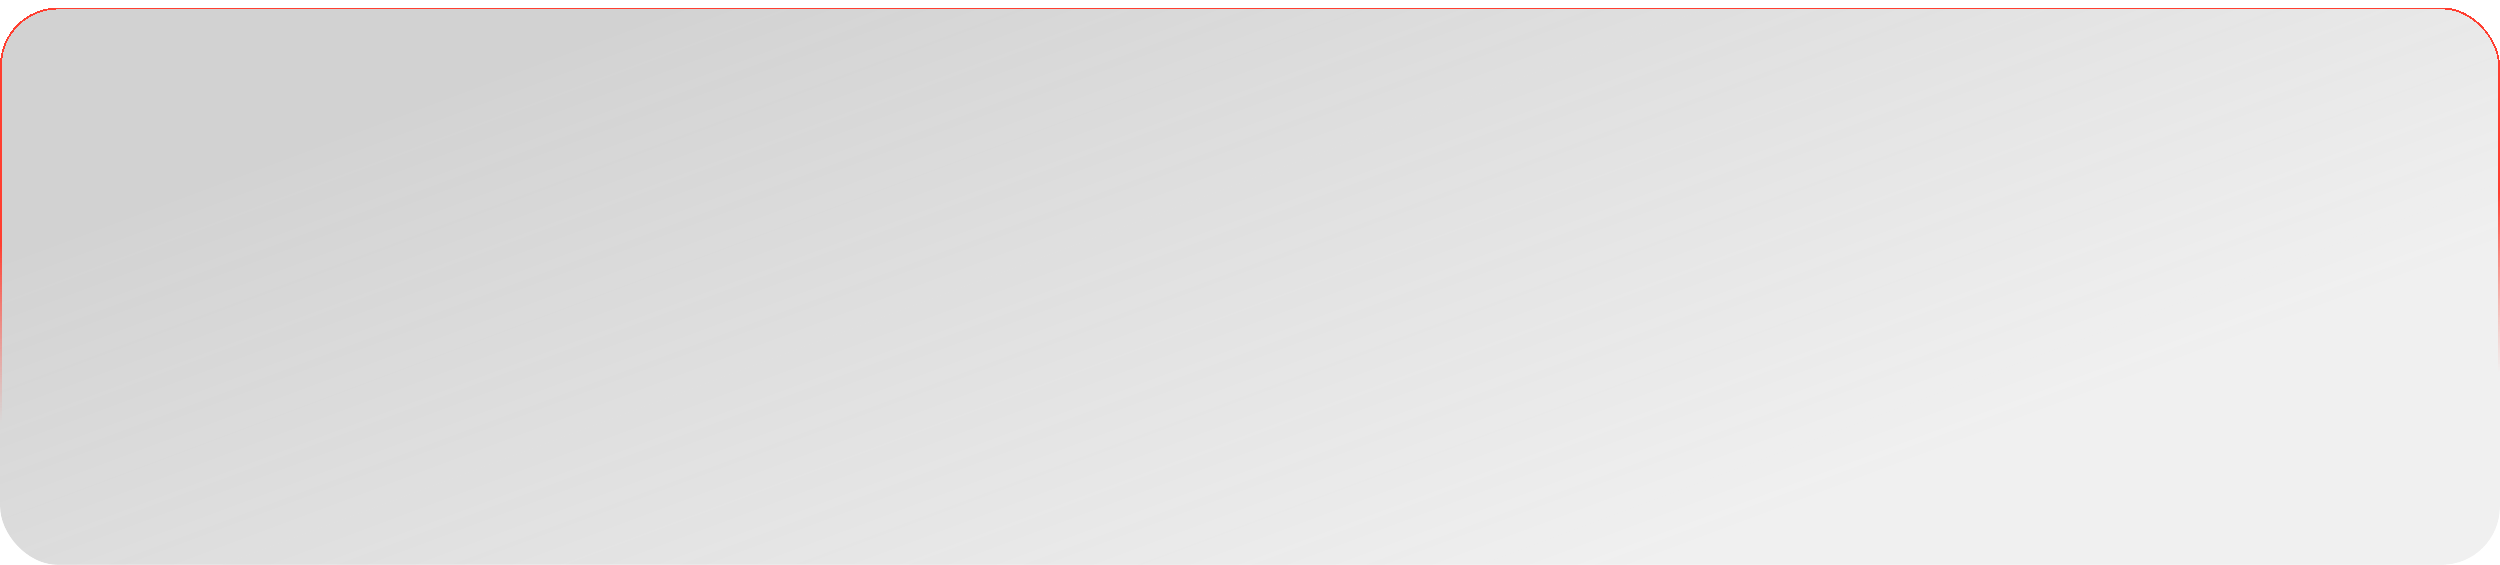 <svg width="1332" height="301" viewBox="0 0 1332 301" fill="none" xmlns="http://www.w3.org/2000/svg">
<g clip-path="url(#clip0_17_97)">
<g filter="url(#filter0_bd_17_97)">
<rect width="1332" height="301" rx="31" fill="url(#paint0_linear_17_97)" shape-rendering="crispEdges"/>
<rect x="0.5" y="0.5" width="1331" height="300" rx="30.5" stroke="url(#paint1_linear_17_97)" shape-rendering="crispEdges"/>
</g>
</g>
<defs>
<filter id="filter0_bd_17_97" x="-40" y="-40" width="1412" height="381" filterUnits="userSpaceOnUse" color-interpolation-filters="sRGB">
<feFlood flood-opacity="0" result="BackgroundImageFix"/>
<feGaussianBlur in="BackgroundImageFix" stdDeviation="20"/>
<feComposite in2="SourceAlpha" operator="in" result="effect1_backgroundBlur_17_97"/>
<feColorMatrix in="SourceAlpha" type="matrix" values="0 0 0 0 0 0 0 0 0 0 0 0 0 0 0 0 0 0 127 0" result="hardAlpha"/>
<feMorphology radius="1" operator="erode" in="SourceAlpha" result="effect2_dropShadow_17_97"/>
<feOffset dy="4"/>
<feGaussianBlur stdDeviation="12"/>
<feComposite in2="hardAlpha" operator="out"/>
<feColorMatrix type="matrix" values="0 0 0 0 0 0 0 0 0 0 0 0 0 0 0 0 0 0 0.25 0"/>
<feBlend mode="normal" in2="effect1_backgroundBlur_17_97" result="effect2_dropShadow_17_97"/>
<feBlend mode="normal" in="SourceGraphic" in2="effect2_dropShadow_17_97" result="shape"/>
</filter>
<linearGradient id="paint0_linear_17_97" x1="368.384" y1="1.02005e-05" x2="530.465" y2="432.457" gradientUnits="userSpaceOnUse">
<stop stop-color="#6C6C6C" stop-opacity="0.3"/>
<stop offset="1" stop-color="#6C6C6C" stop-opacity="0.1"/>
</linearGradient>
<linearGradient id="paint1_linear_17_97" x1="1166.23" y1="102.304" x2="1170.28" y2="301.293" gradientUnits="userSpaceOnUse">
<stop stop-color="#FF3E30"/>
<stop offset="0.48" stop-color="#FF685E" stop-opacity="0"/>
<stop offset="0.84" stop-color="#CBFF35" stop-opacity="0"/>
</linearGradient>
<clipPath id="clip0_17_97">
<rect width="1332" height="301" rx="31" fill="white"/>
</clipPath>
</defs>
</svg>
